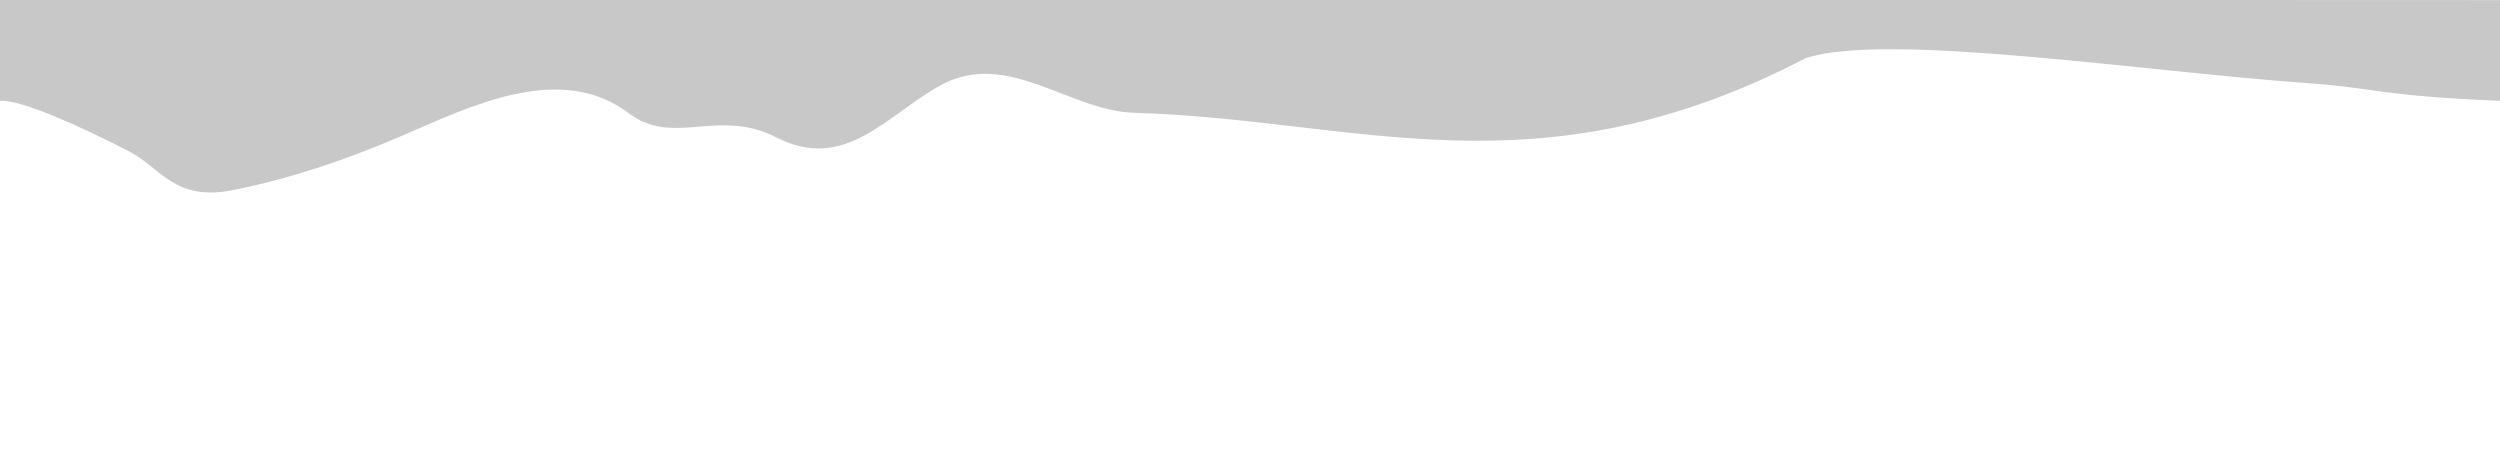 <?xml version="1.0" encoding="UTF-8" standalone="no"?>
<!-- Created with Inkscape (http://www.inkscape.org/) -->

<svg
   width="1396"
   height="263.569"
   viewBox="0 0 369.358 69.736"
   version="1.1"
   id="svg5"
   inkscape:version="1.2.1 (9c6d41e4, 2022-07-14)"
   sodipodi:docname="layer8repeatable.svg"
   inkscape:export-filename="layer5.svg"
   inkscape:export-xdpi="96"
   inkscape:export-ydpi="96"
   xmlns:inkscape="http://www.inkscape.org/namespaces/inkscape"
   xmlns:sodipodi="http://sodipodi.sourceforge.net/DTD/sodipodi-0.dtd"
   xmlns="http://www.w3.org/2000/svg"
   xmlns:svg="http://www.w3.org/2000/svg">
  <sodipodi:namedview
     id="namedview7"
     pagecolor="#ffffff"
     bordercolor="#000000"
     borderopacity="0.25"
     inkscape:showpageshadow="false"
     inkscape:pageopacity="0.0"
     inkscape:pagecheckerboard="0"
     inkscape:deskcolor="#d1d1d1"
     inkscape:document-units="mm"
     showgrid="false"
     inkscape:zoom="0.65678287"
     inkscape:cx="365.41757"
     inkscape:cy="192.60551"
     inkscape:window-width="1920"
     inkscape:window-height="1035"
     inkscape:window-x="0"
     inkscape:window-y="23"
     inkscape:window-maximized="0"
     inkscape:current-layer="layer2"
     showguides="true">
    <sodipodi:guide
       position="298.553,-6.398"
       orientation="0,-1"
       id="guide4992"
       inkscape:locked="false" />
    <sodipodi:guide
       position="269.314,9.291"
       orientation="0,-1"
       id="guide6904"
       inkscape:locked="false" />
  </sodipodi:namedview>
  <defs
     id="defs2" />
  <g
     inkscape:groupmode="layer"
     id="layer2"
     inkscape:label="Ebene 2"
     transform="translate(-0.445,12.141)">
    <path
       id="rect841"
       style="fill:#c8c8c8;fill-opacity:1;stroke:none;stroke-width:0.518"
       d="M 0.445 -12.266 L 0.445 2.758 C 3.532 2.508 12.606 6.672 19.359 10.132 C 24.286 12.657 26.161 17.684 34.921 15.936 C 43.369 14.251 51.765 11.4 59.681 7.987 C 69.997 3.54 83.233 -3.037 93.312 4.571 C 99.999 9.618 106.438 3.71 115.173 8.174 C 125.295 13.348 131.465 4.841 139.357 0.488 C 149.223 -4.953 158.374 4.24 168.018 4.522 C 201.184 5.495 227.486 17.124 267.231 -3.556 C 279.226 -7.449 316.911 -1.584 341.705 0.167 C 351.148 0.834 352.435 2.064 369.856 2.753 L 369.856 -12.124 L 0.445 -12.266 z " />
  </g>
</svg>
